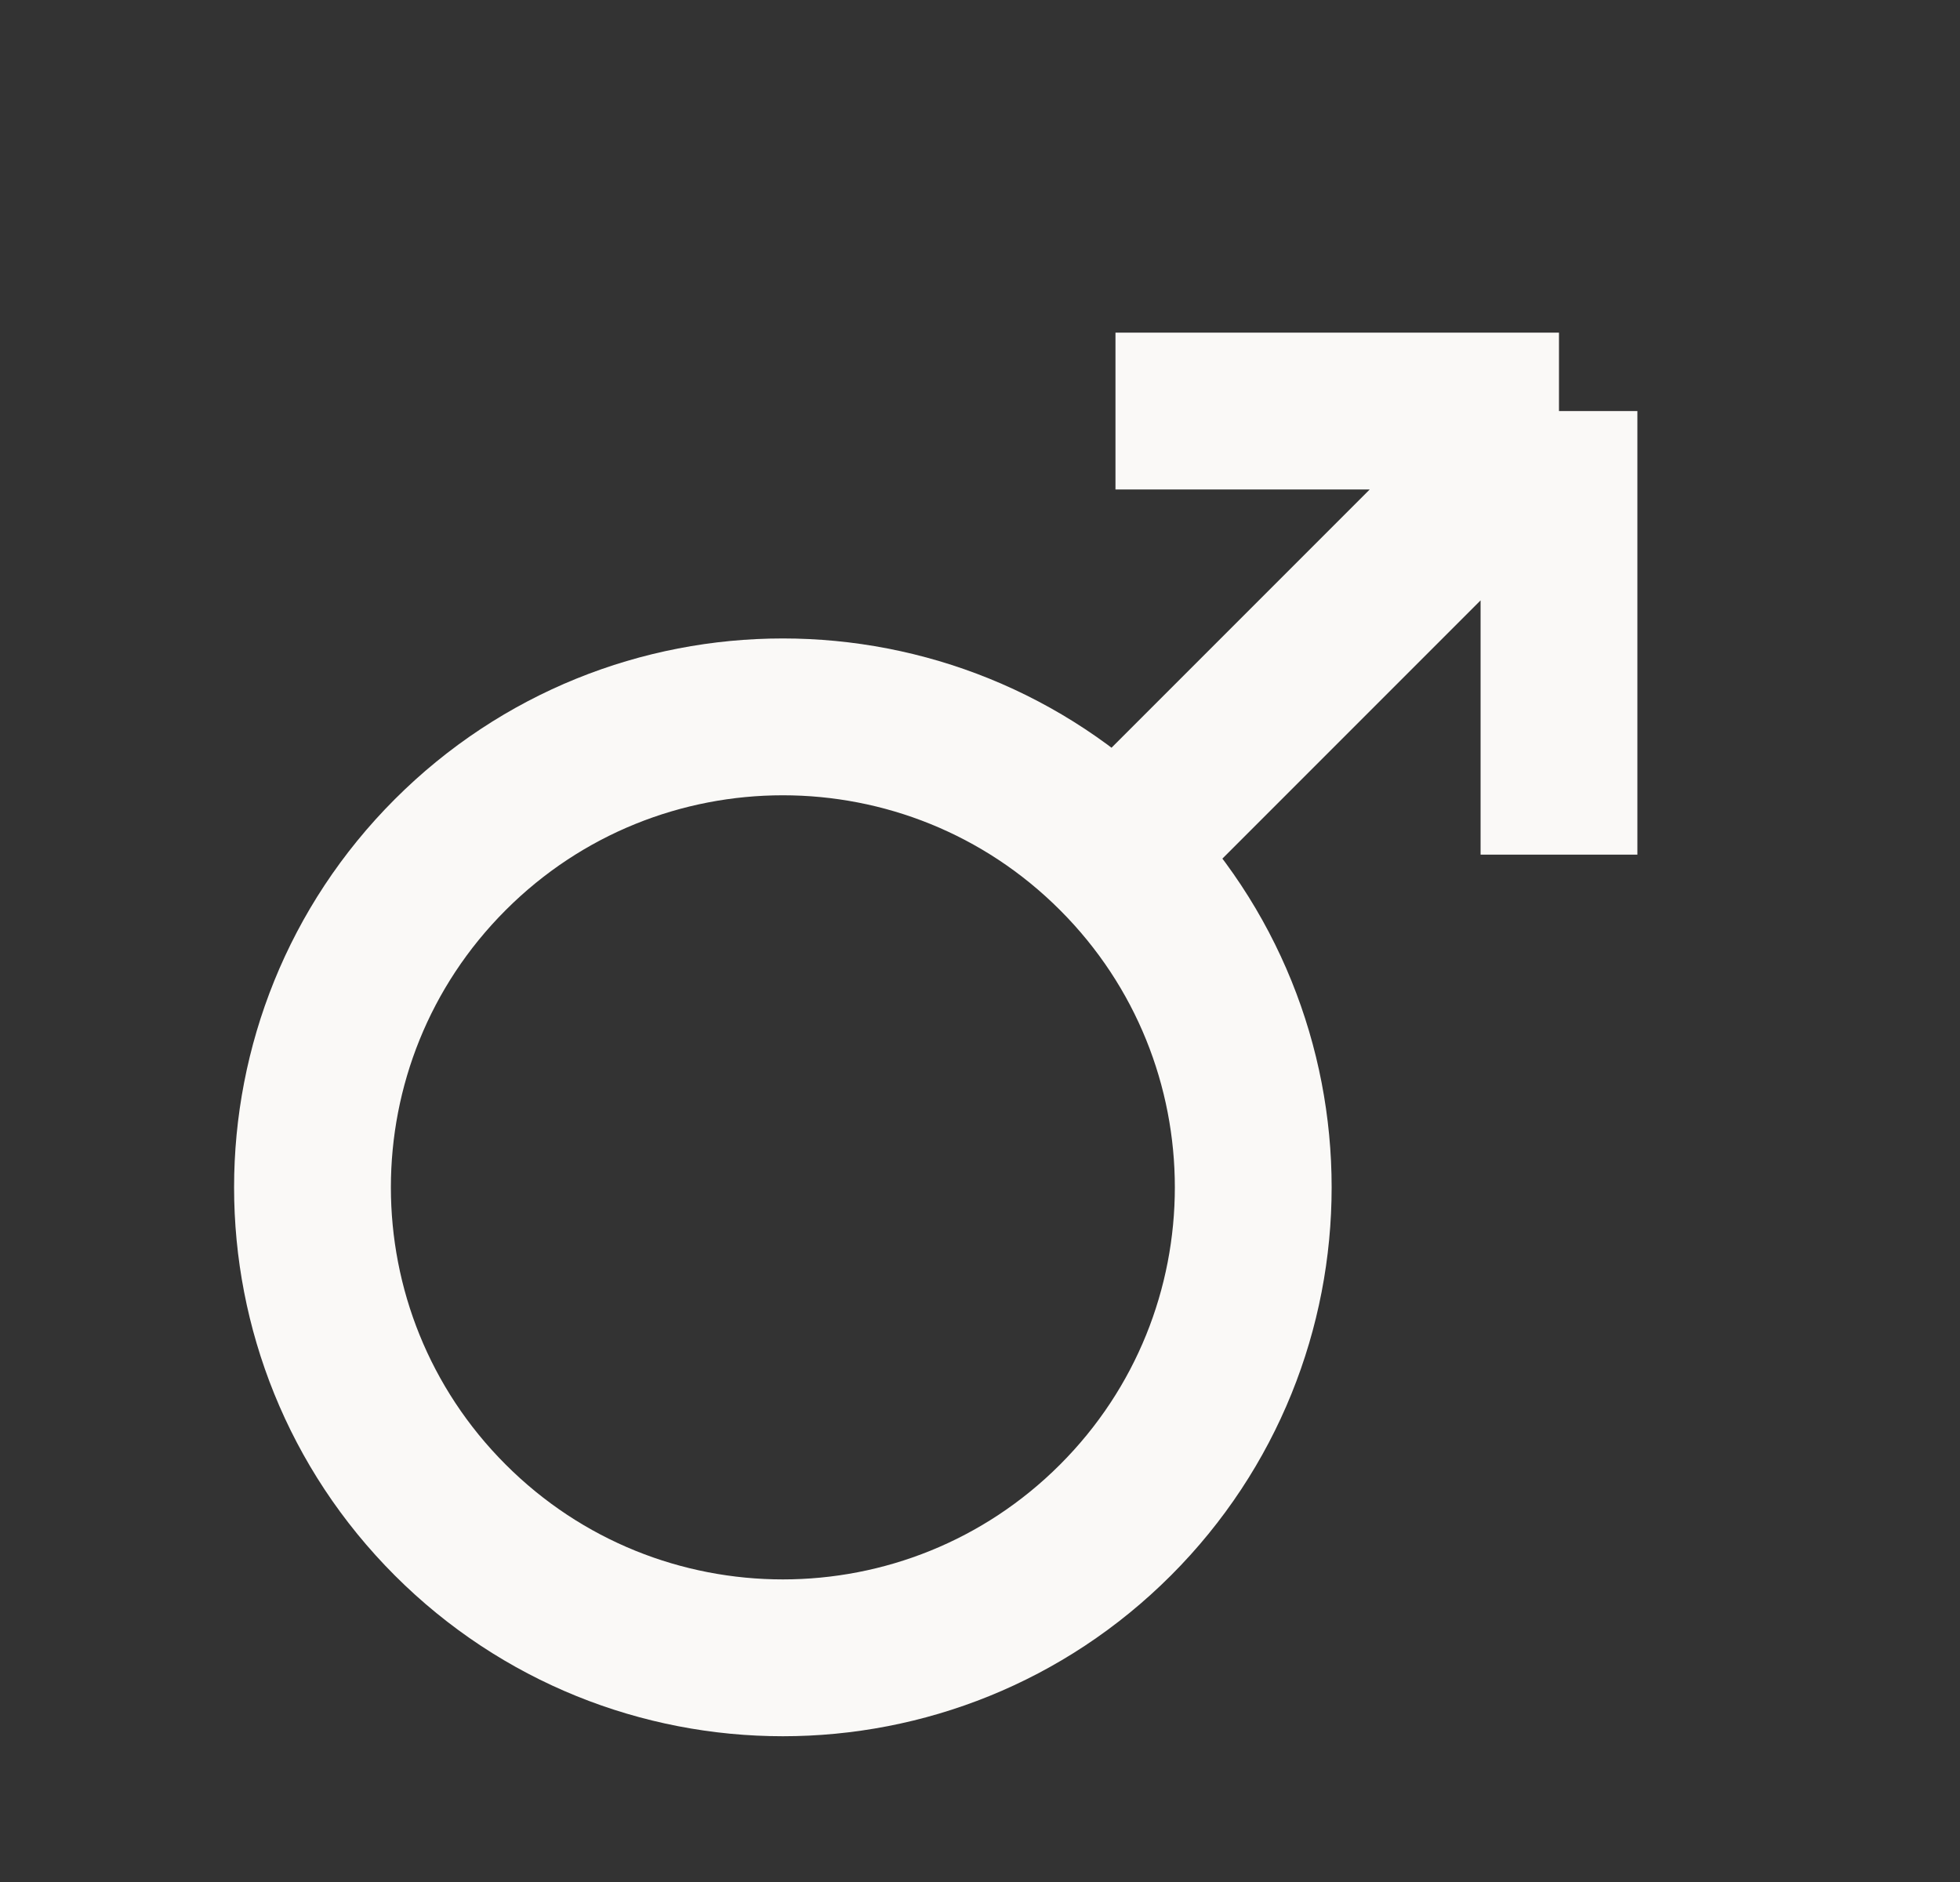 <svg width="25" height="24" viewBox="0 0 25 24" fill="none" xmlns="http://www.w3.org/2000/svg">
<rect x="0" y="0" width="25" height="24" fill="#333333" stroke="none"/>
<path d="M14.228 10.899C11.885 8.556 8.086 8.556 5.743 10.899C3.4 13.242 3.4 17.041 5.743 19.384C8.086 21.727 11.885 21.727 14.228 19.384C16.571 17.041 16.571 13.242 14.228 10.899ZM14.228 10.899L19.885 5.242M19.885 5.242H14.228M19.885 5.242V10.899" stroke="#FAF9F7" stroke-width="2"/>
</svg>
